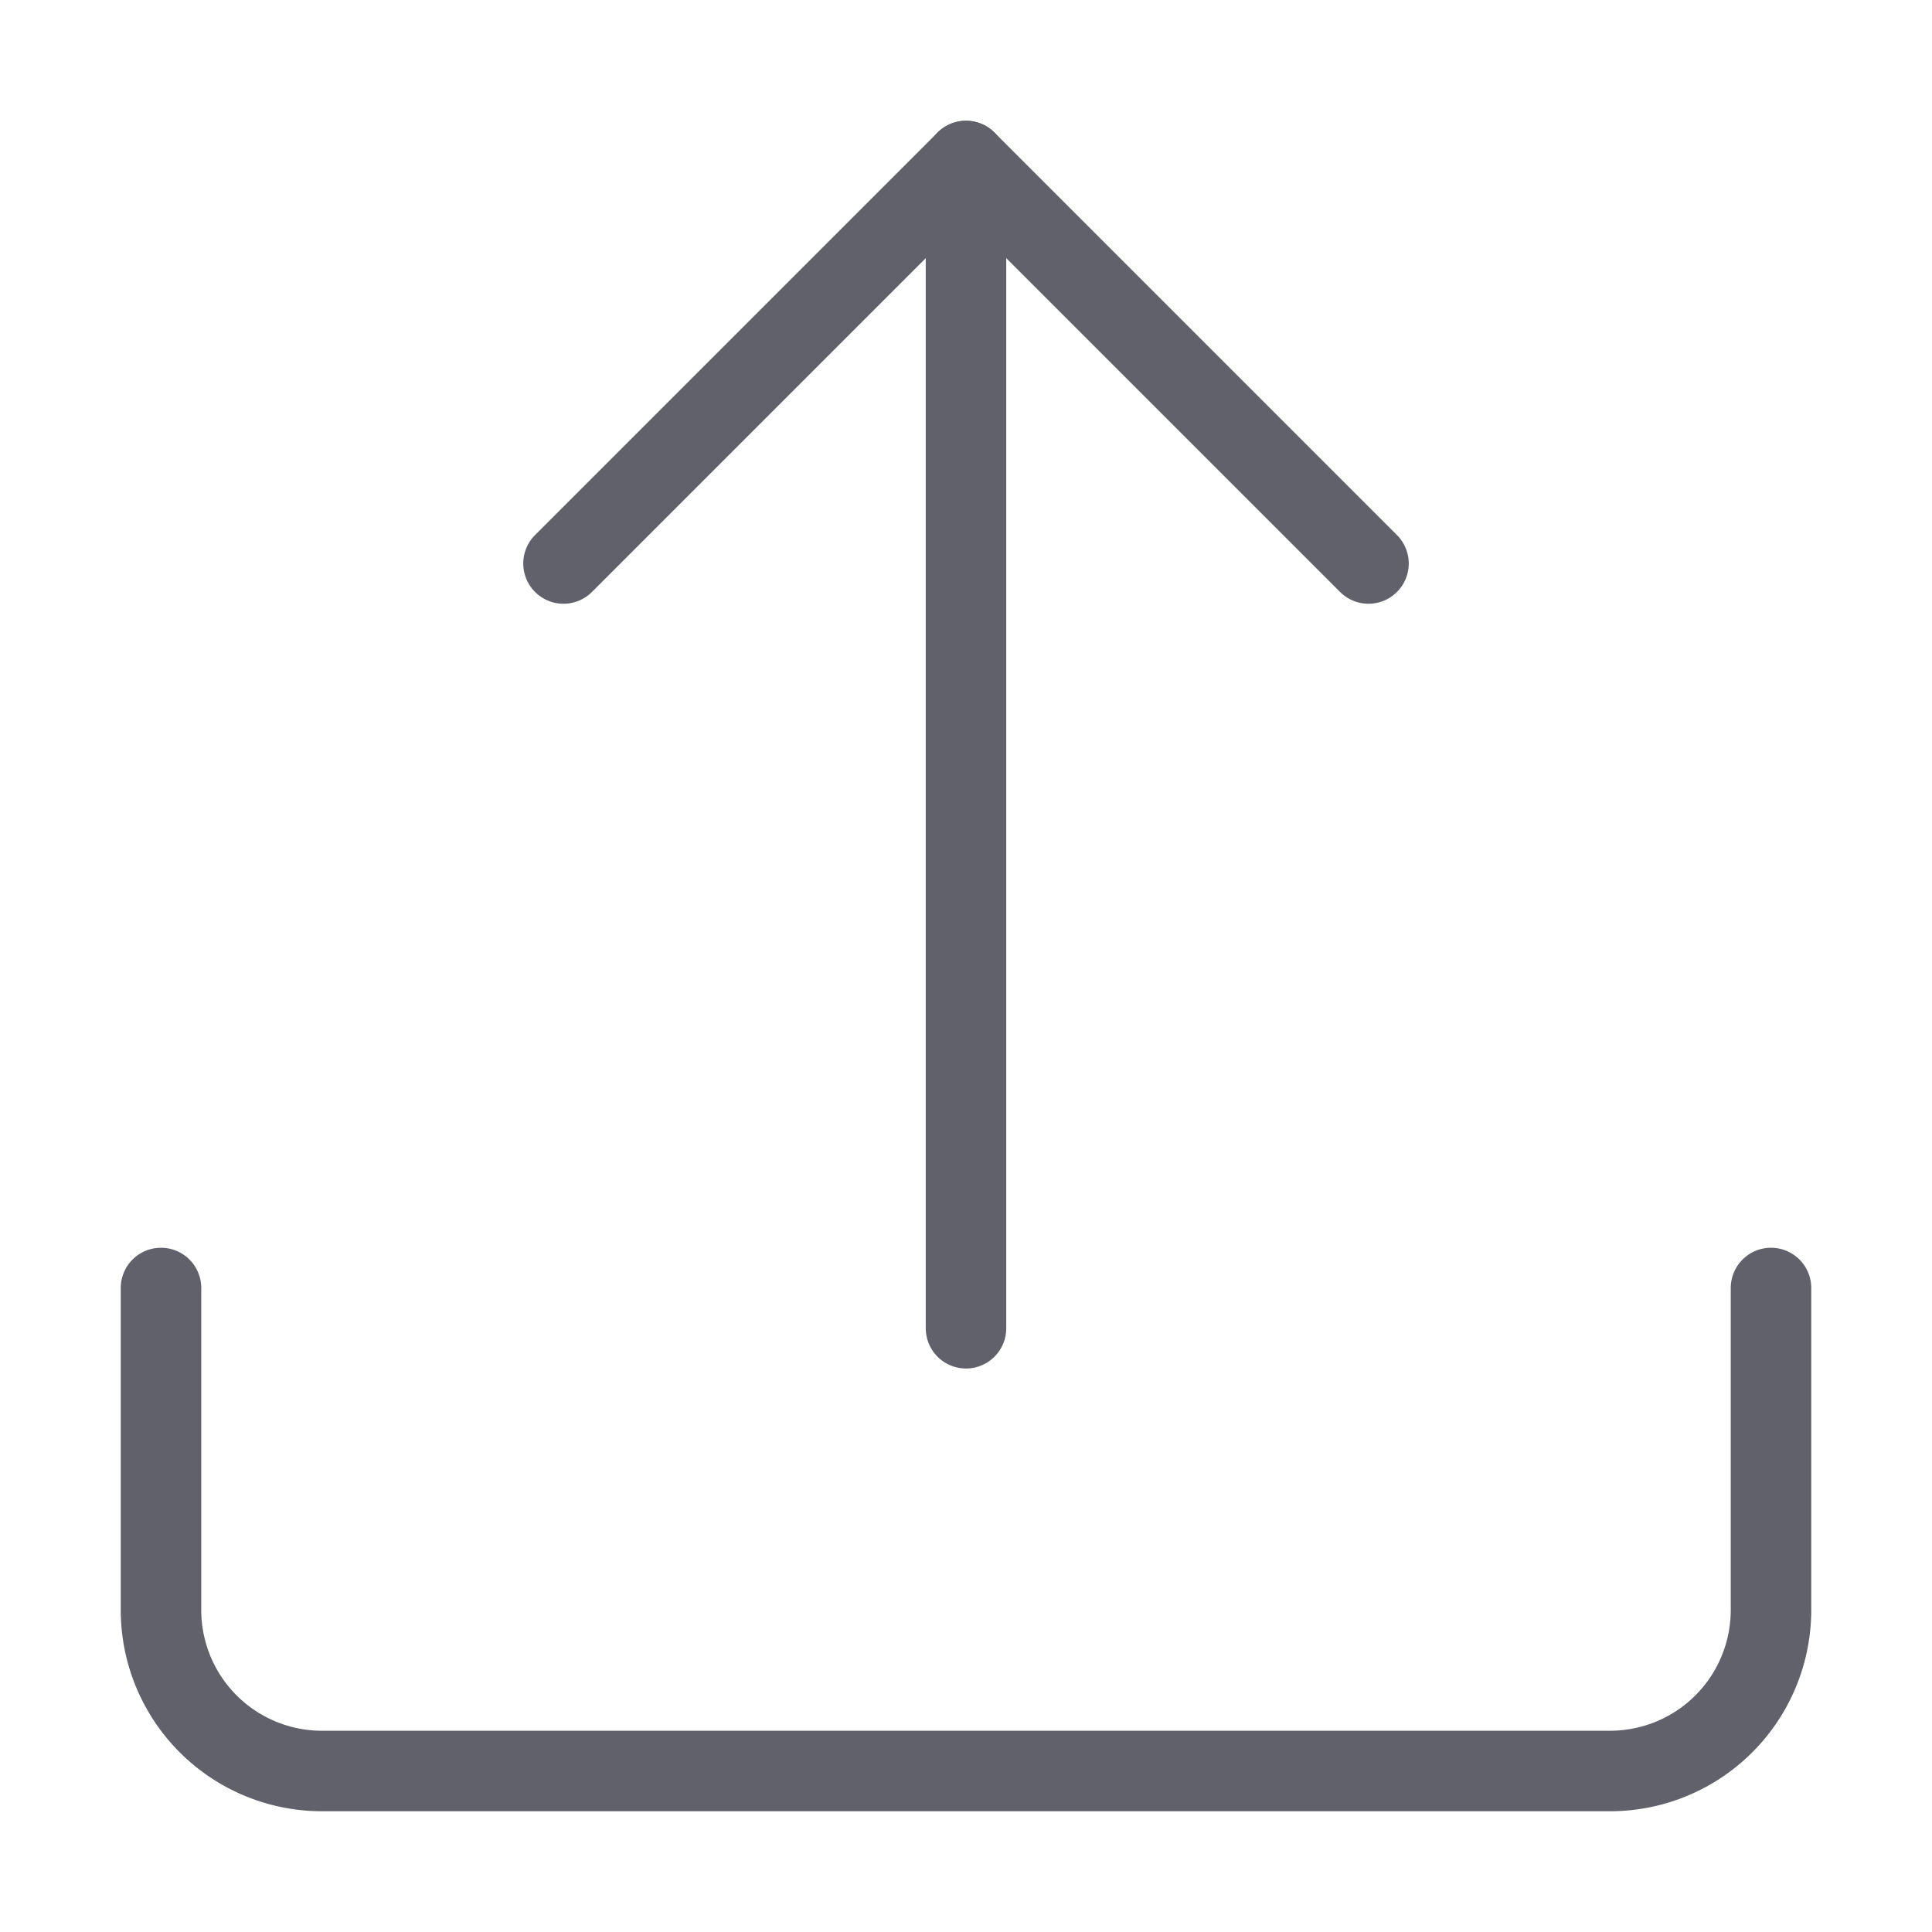 <svg xmlns="http://www.w3.org/2000/svg" height="24" width="24" viewBox="0 0 48 48"><g stroke-linecap="round" fill="#61616b" stroke-linejoin="round" class="nc-icon-wrapper"><line data-cap="butt" data-color="color-2" x1="24" y1="33" x2="24" y2="4" fill="none" stroke="#61616b" stroke-width="2"></line><polyline data-color="color-2" points="34 14 24 4 14 14" fill="none" stroke="#61616b" stroke-width="2"></polyline><path d="M4,32v8a4,4,0,0,0,4,4H40a4,4,0,0,0,4-4V32" fill="none" stroke="#61616b" stroke-width="2"></path></g></svg>